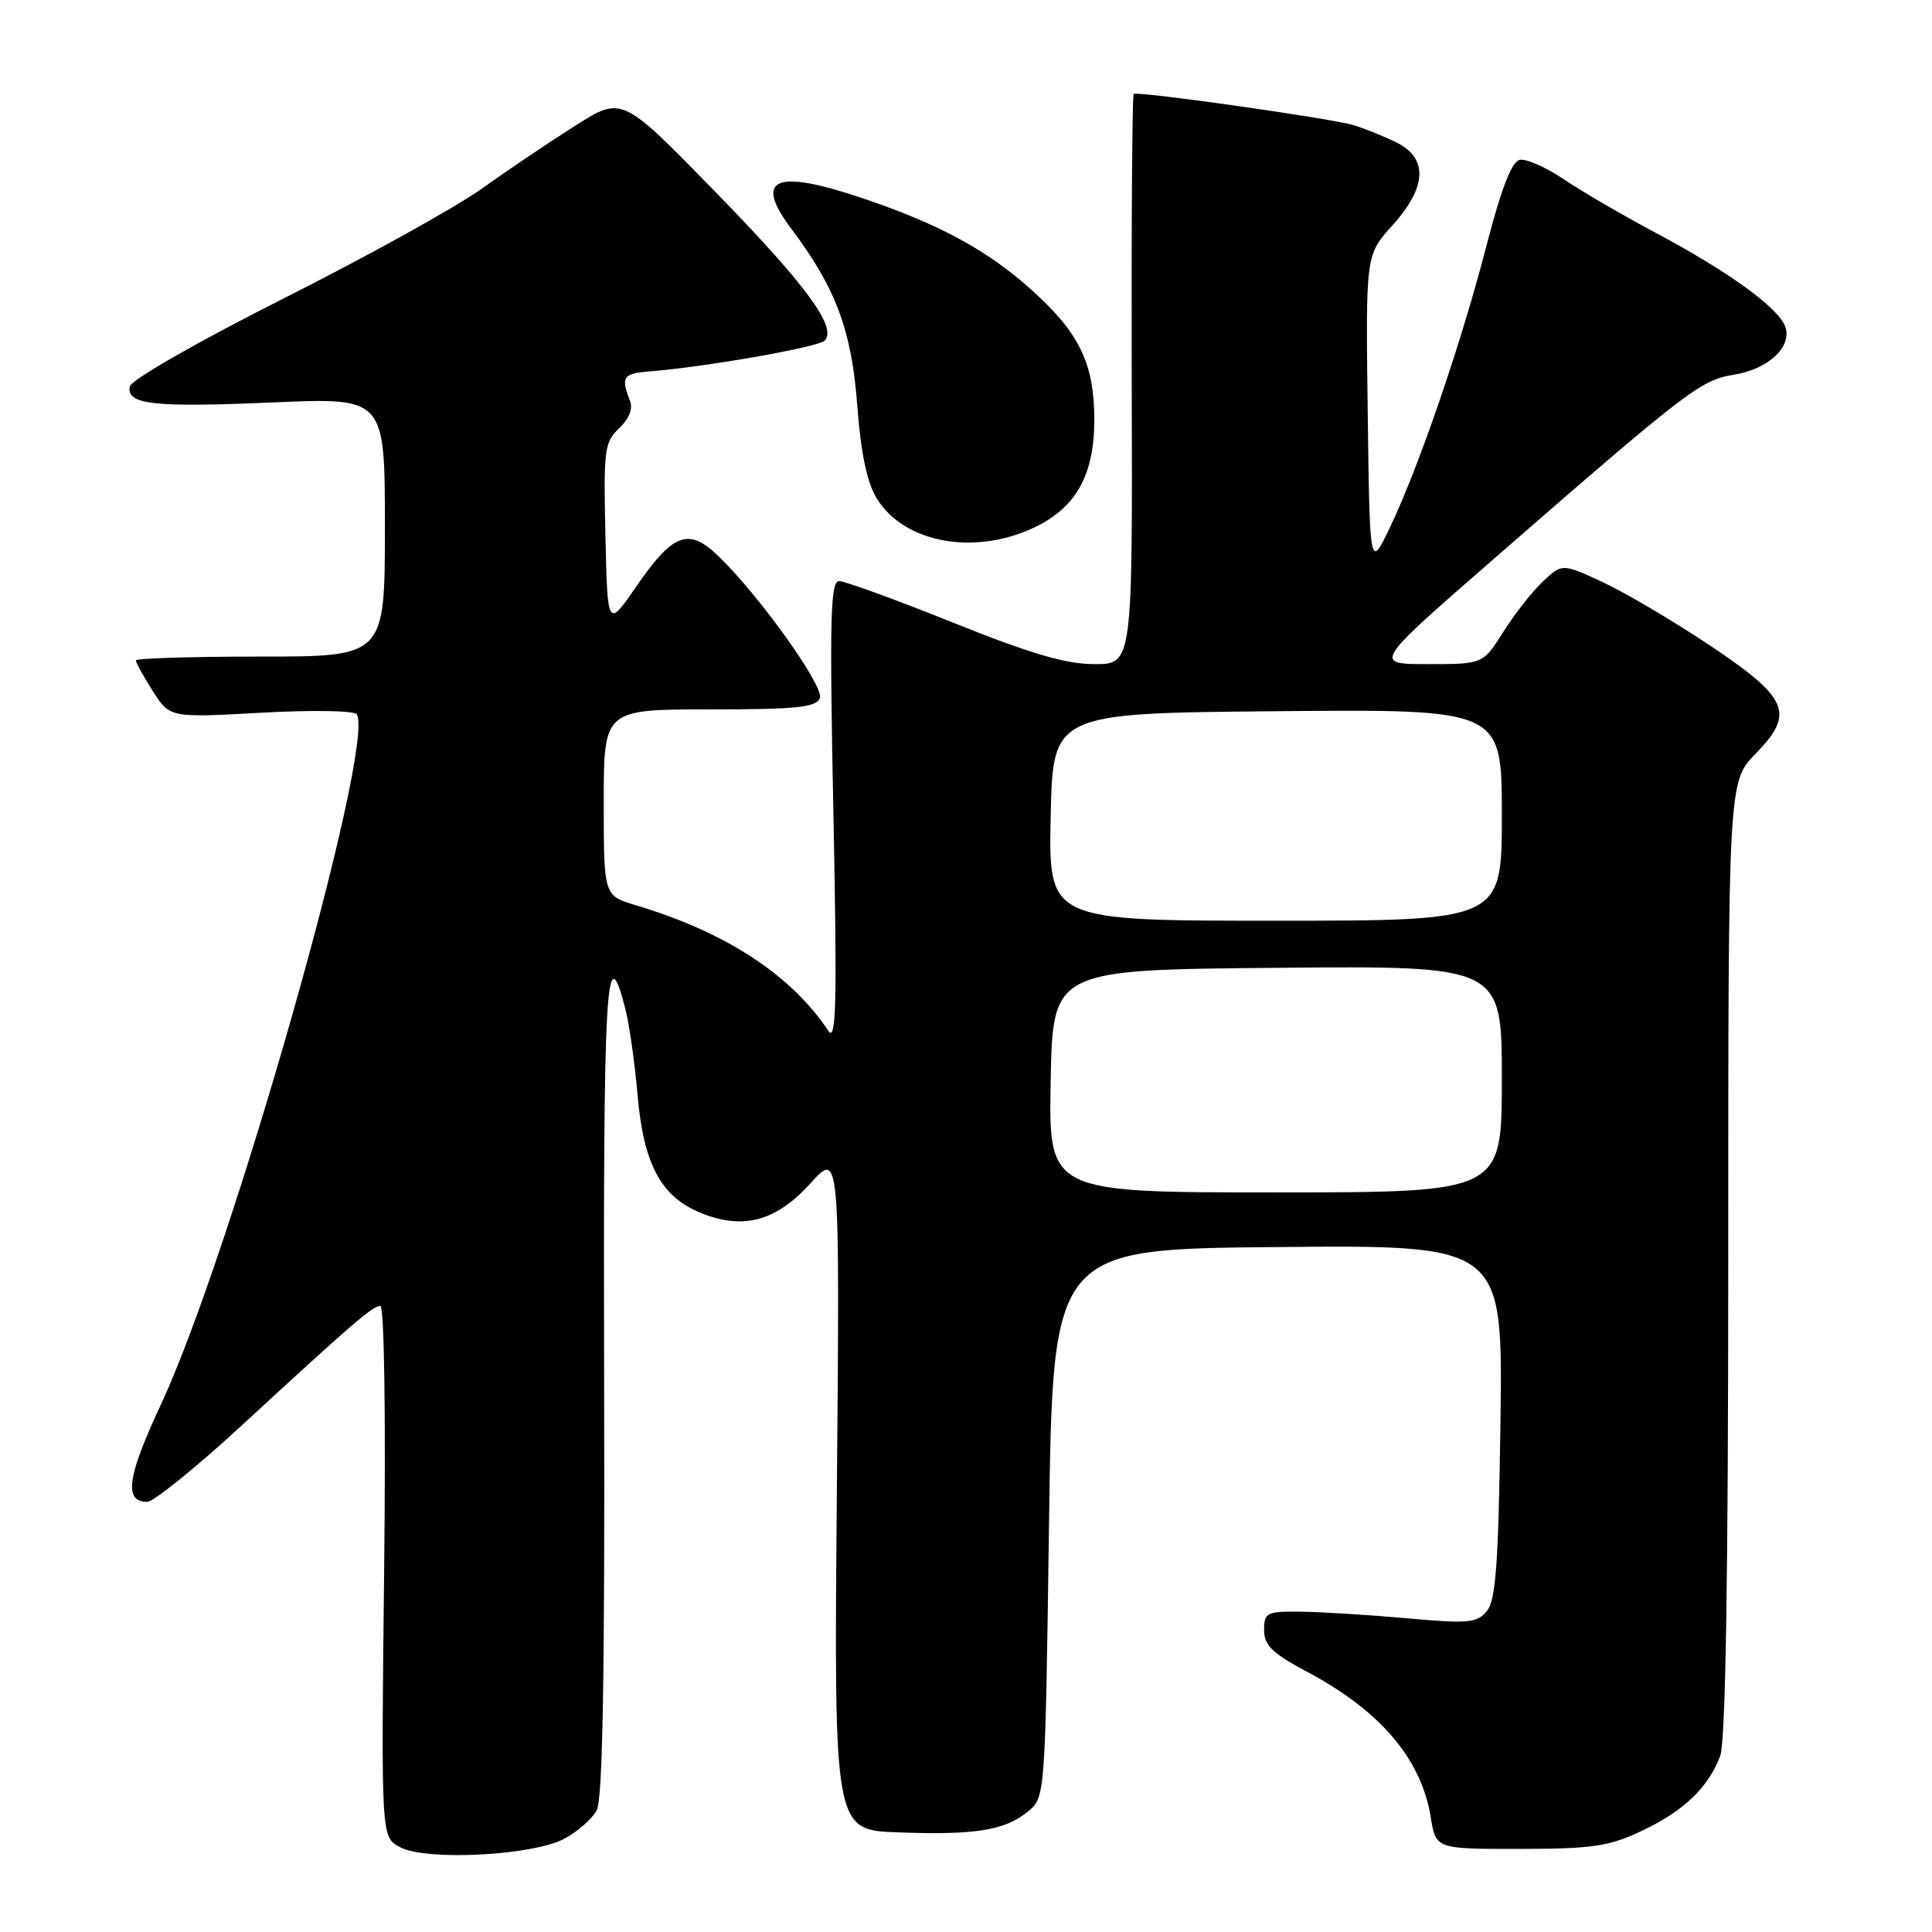 <?xml version="1.0" encoding="UTF-8" standalone="no"?>
<!DOCTYPE svg PUBLIC "-//W3C//DTD SVG 1.1//EN" "http://www.w3.org/Graphics/SVG/1.1/DTD/svg11.dtd" >
<svg xmlns="http://www.w3.org/2000/svg" xmlns:xlink="http://www.w3.org/1999/xlink" version="1.1" viewBox="0 0 256 256">
 <g >
 <path fill="currentColor"
d=" M 74.72 243.67 C 76.49 242.74 78.45 241.03 79.07 239.88 C 79.86 238.39 80.15 221.97 80.05 183.30 C 79.92 130.03 80.29 123.55 82.89 133.79 C 83.40 135.83 84.12 140.92 84.48 145.10 C 85.27 154.20 87.55 158.50 92.72 160.66 C 98.40 163.03 102.79 161.87 107.39 156.80 C 111.28 152.50 111.28 152.50 110.89 197.50 C 110.50 242.50 110.50 242.50 119.00 242.80 C 129.22 243.17 133.10 242.55 136.18 240.06 C 138.50 238.18 138.50 238.18 139.00 201.84 C 139.50 165.50 139.50 165.50 169.32 165.24 C 199.13 164.97 199.13 164.97 198.82 188.33 C 198.56 207.13 198.21 212.04 197.02 213.47 C 195.71 215.06 194.55 215.16 186.52 214.44 C 181.56 213.99 175.25 213.60 172.50 213.56 C 167.82 213.50 167.50 213.66 167.50 216.00 C 167.50 218.02 168.60 219.08 173.23 221.54 C 182.90 226.68 188.35 233.09 189.58 240.80 C 190.26 245.00 190.26 245.00 201.38 244.99 C 210.97 244.98 213.19 244.66 217.50 242.62 C 223.08 239.99 226.34 236.89 227.93 232.68 C 228.65 230.80 229.00 209.02 229.00 166.73 C 229.00 103.58 229.00 103.58 232.63 99.87 C 237.90 94.47 237.03 92.48 226.25 85.31 C 221.44 82.12 215.14 78.41 212.25 77.08 C 207.00 74.66 207.00 74.66 204.45 77.04 C 203.05 78.36 200.69 81.36 199.20 83.72 C 196.50 88.00 196.50 88.00 189.21 88.00 C 181.93 88.00 181.93 88.00 197.84 74.14 C 223.58 51.72 225.35 50.36 229.71 49.66 C 234.29 48.93 237.47 45.99 236.57 43.32 C 235.73 40.84 229.11 36.03 219.50 30.91 C 215.10 28.57 209.57 25.35 207.22 23.76 C 204.87 22.17 202.24 21.01 201.38 21.18 C 200.31 21.40 198.94 24.93 196.98 32.50 C 193.64 45.43 188.07 61.70 184.23 69.77 C 181.50 75.50 181.50 75.50 181.23 54.64 C 180.96 33.79 180.96 33.79 184.48 29.89 C 189.18 24.69 189.27 20.82 184.75 18.73 C 182.96 17.90 180.56 16.94 179.40 16.59 C 176.36 15.68 150.64 12.03 150.22 12.45 C 150.02 12.65 149.91 29.72 149.96 50.40 C 150.07 88.00 150.07 88.00 145.02 88.00 C 141.24 88.00 136.56 86.63 126.28 82.50 C 118.74 79.47 111.95 77.00 111.19 77.00 C 110.03 77.00 109.91 81.95 110.43 107.75 C 110.93 132.84 110.81 138.15 109.77 136.60 C 104.79 129.14 96.13 123.50 84.25 119.95 C 80.00 118.68 80.00 118.68 80.00 106.34 C 80.00 94.00 80.00 94.00 94.03 94.00 C 105.58 94.00 108.16 93.73 108.64 92.50 C 109.23 90.95 100.54 78.80 95.11 73.61 C 91.23 69.89 89.16 70.67 84.35 77.66 C 80.50 83.25 80.50 83.25 80.22 70.98 C 79.96 59.61 80.09 58.57 82.04 56.75 C 83.33 55.54 83.89 54.17 83.49 53.15 C 82.25 49.95 82.53 49.50 86.00 49.22 C 93.42 48.64 108.39 46.01 109.26 45.14 C 110.99 43.41 106.83 37.76 94.61 25.24 C 82.41 12.74 82.41 12.74 76.28 16.62 C 72.91 18.75 67.31 22.52 63.84 25.00 C 60.37 27.48 48.52 34.04 37.51 39.58 C 26.19 45.29 17.37 50.34 17.20 51.21 C 16.73 53.61 20.30 54.01 36.25 53.32 C 51.00 52.69 51.00 52.69 51.00 69.84 C 51.00 87.00 51.00 87.00 34.50 87.00 C 25.43 87.00 18.00 87.23 18.00 87.51 C 18.00 87.80 19.01 89.62 20.25 91.57 C 22.50 95.11 22.50 95.11 34.62 94.44 C 41.29 94.07 46.98 94.16 47.27 94.64 C 49.80 98.74 30.68 166.08 21.28 186.20 C 16.84 195.71 16.38 199.00 19.50 199.00 C 20.36 199.00 26.06 194.39 32.17 188.75 C 46.74 175.32 49.32 173.09 50.40 173.04 C 50.92 173.02 51.13 187.73 50.90 208.22 C 50.50 243.43 50.50 243.43 53.00 244.76 C 56.45 246.60 70.46 245.89 74.72 243.67 Z  M 136.73 70.04 C 142.50 67.41 144.99 63.09 145.00 55.65 C 145.00 48.18 143.05 44.13 136.67 38.40 C 130.89 33.20 124.58 29.76 114.57 26.36 C 102.72 22.32 99.76 23.54 104.88 30.35 C 110.75 38.15 112.85 43.78 113.59 53.72 C 114.06 59.99 114.88 63.92 116.16 66.02 C 119.71 71.85 128.81 73.63 136.73 70.04 Z  M 139.22 143.25 C 139.50 128.50 139.50 128.50 169.25 128.24 C 199.00 127.97 199.00 127.97 199.00 142.99 C 199.00 158.00 199.00 158.00 168.97 158.00 C 138.95 158.00 138.95 158.00 139.22 143.25 Z  M 139.22 108.25 C 139.50 94.50 139.50 94.50 169.25 94.24 C 199.00 93.97 199.00 93.97 199.00 107.99 C 199.00 122.00 199.00 122.00 168.97 122.00 C 138.94 122.00 138.94 122.00 139.22 108.25 Z "/>
</g>
</svg>